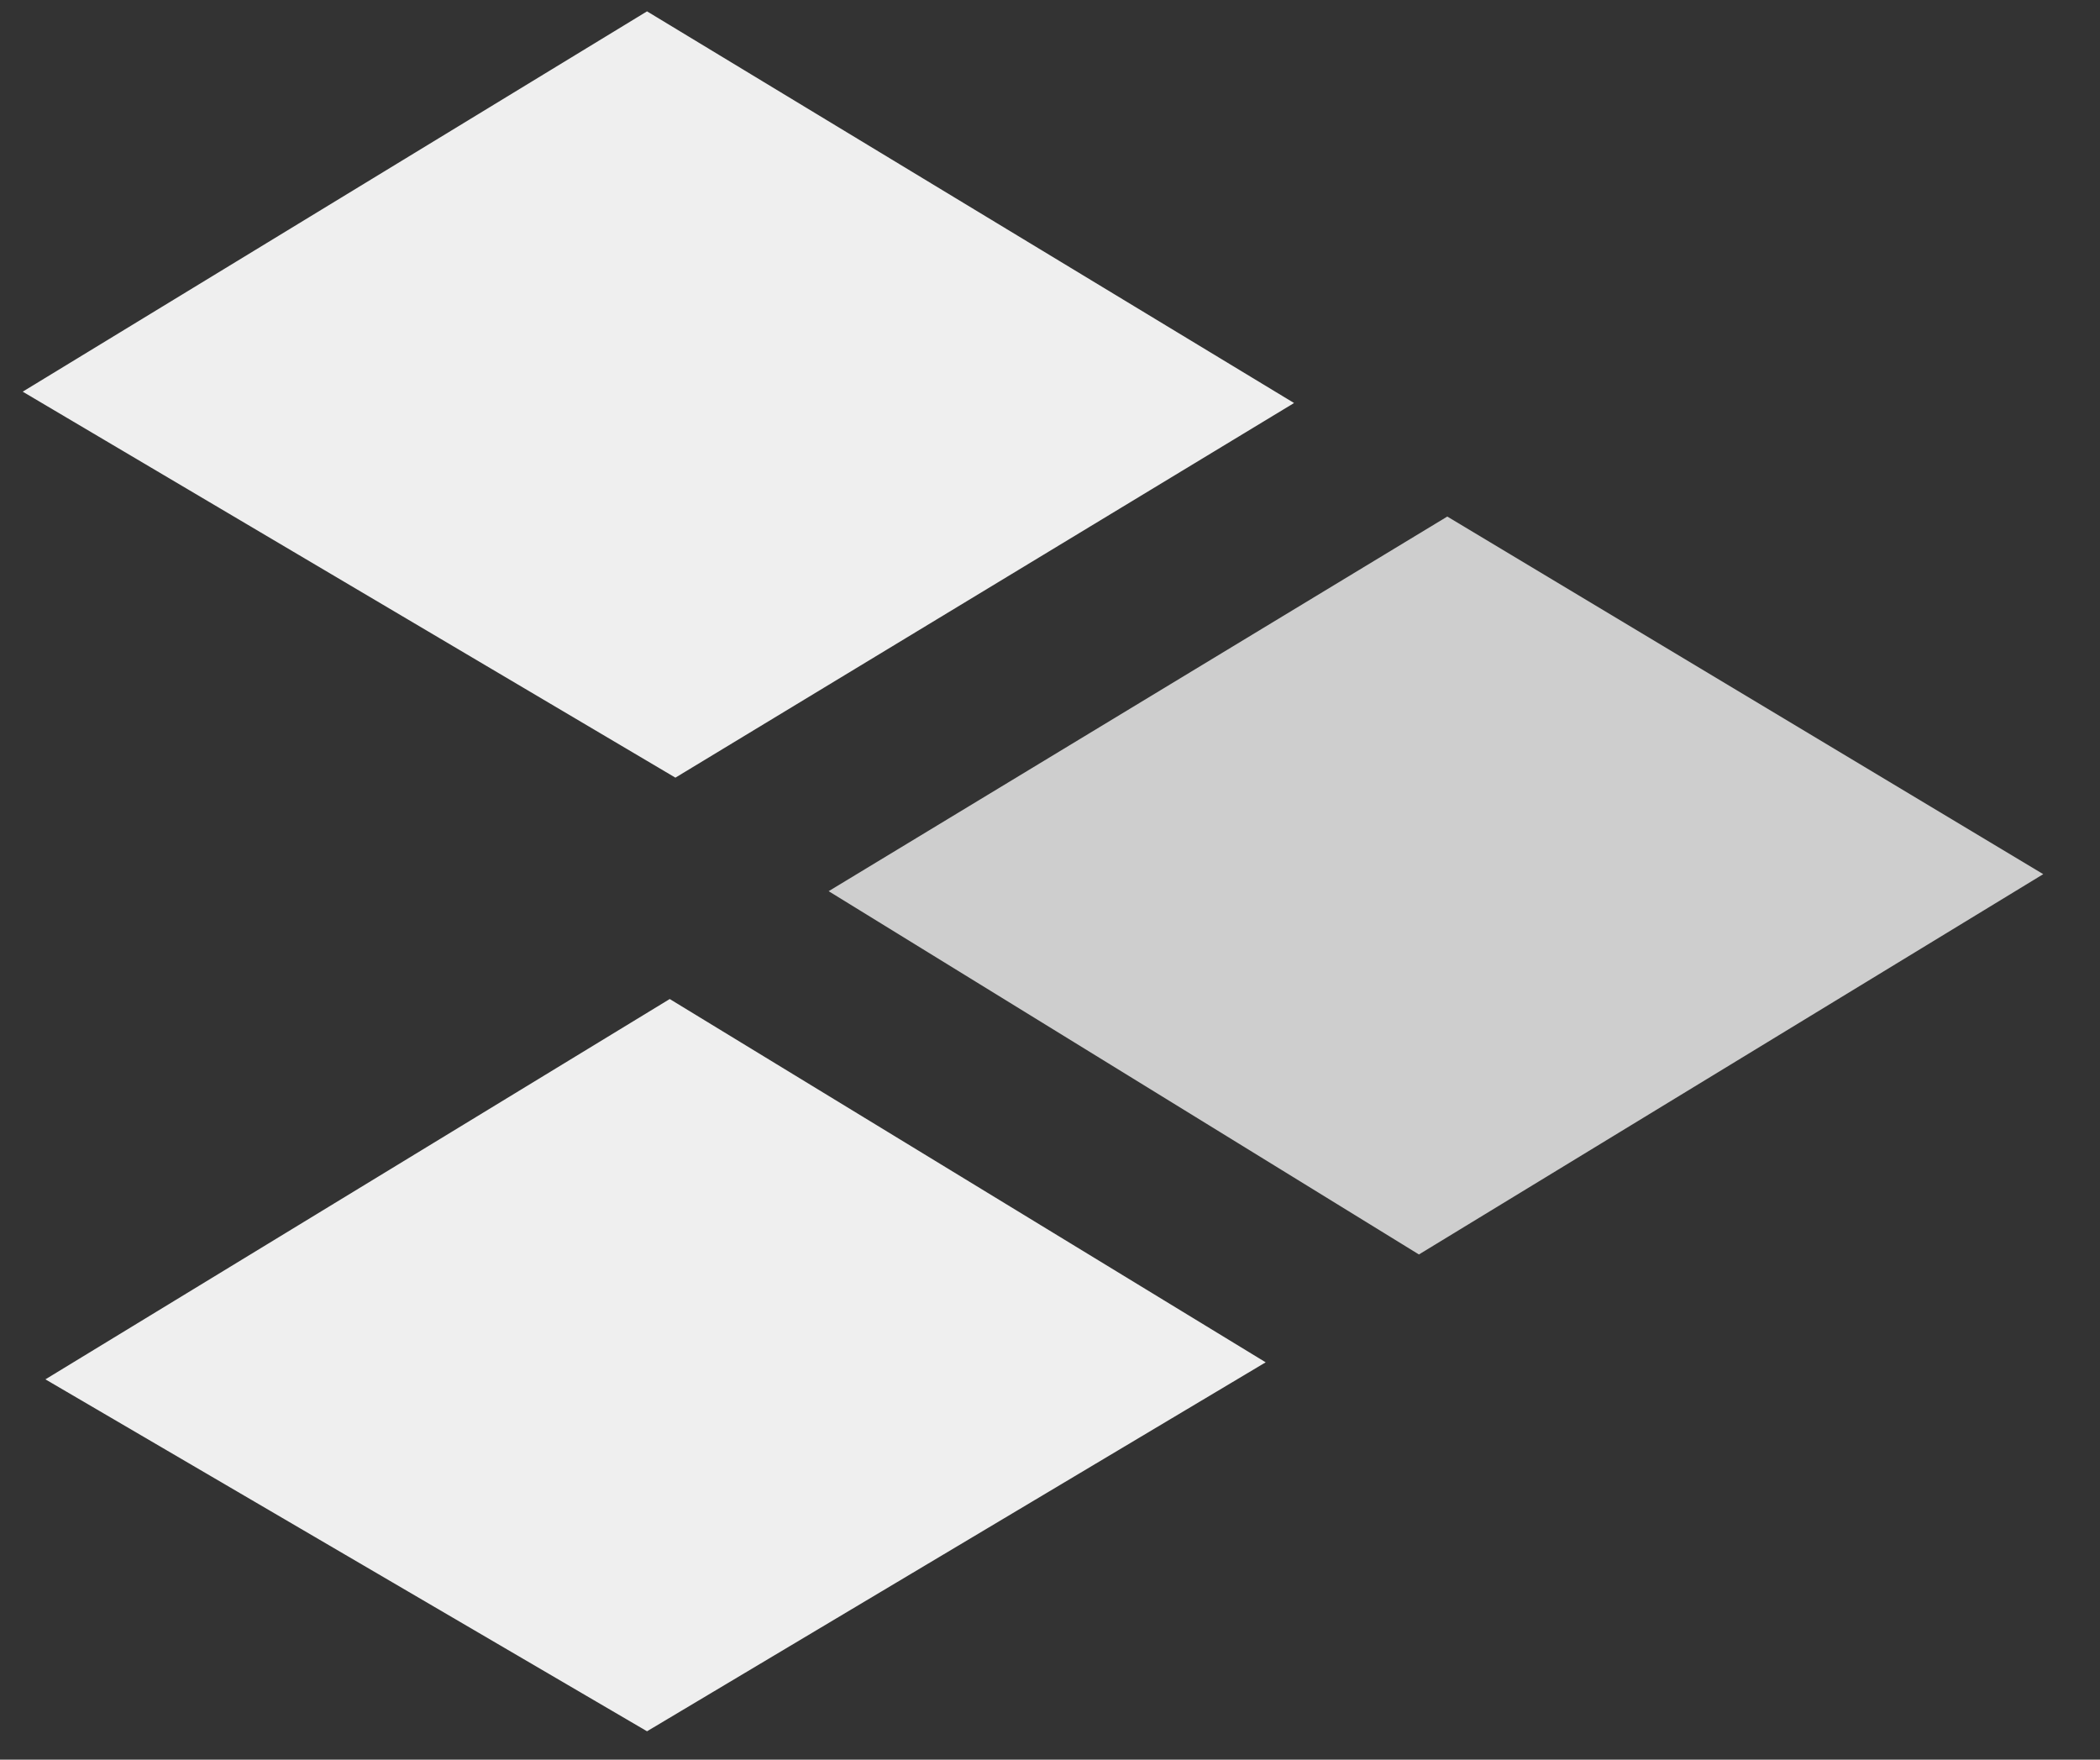 <?xml version="1.0" encoding="utf-8"?>
<!-- Generator: Adobe Illustrator 22.1.0, SVG Export Plug-In . SVG Version: 6.00 Build 0)  -->
<svg version="1.1" id="Ebene_1" xmlns:sketch="http://www.bohemiancoding.com/sketch/ns"
	 xmlns="http://www.w3.org/2000/svg" xmlns:xlink="http://www.w3.org/1999/xlink" x="0px" y="0px" viewBox="0 0 37 31"
	 style="enable-background:new 0 0 37 31;" xml:space="preserve">
<rect x="0" y="0" width="37" height="31" fill="#333333" stroke="none"/>
<style type="text/css">
	.st0{fill:#EFEFEF;}
	.st1{fill:#CECECE;}
</style>
<title>Slice 1</title>
<desc>Created with Sketch.</desc>
<g id="Page-1" sketch:type="MSPage">
	<path id="E-Copy-2" sketch:type="MSShapeGroup" class="st0" d="M22.3,24l-10.9,6.5L0.8,24.3l11-6.7L22.3,24z M22.8,7.1l-10.9,6.6
		L0.4,6.9l11-6.7L22.8,7.1z"/>
</g>
<polygon class="st1" points="25,22.1 14.6,15.7 25.5,9.1 36,15.4 "/>
</svg>
